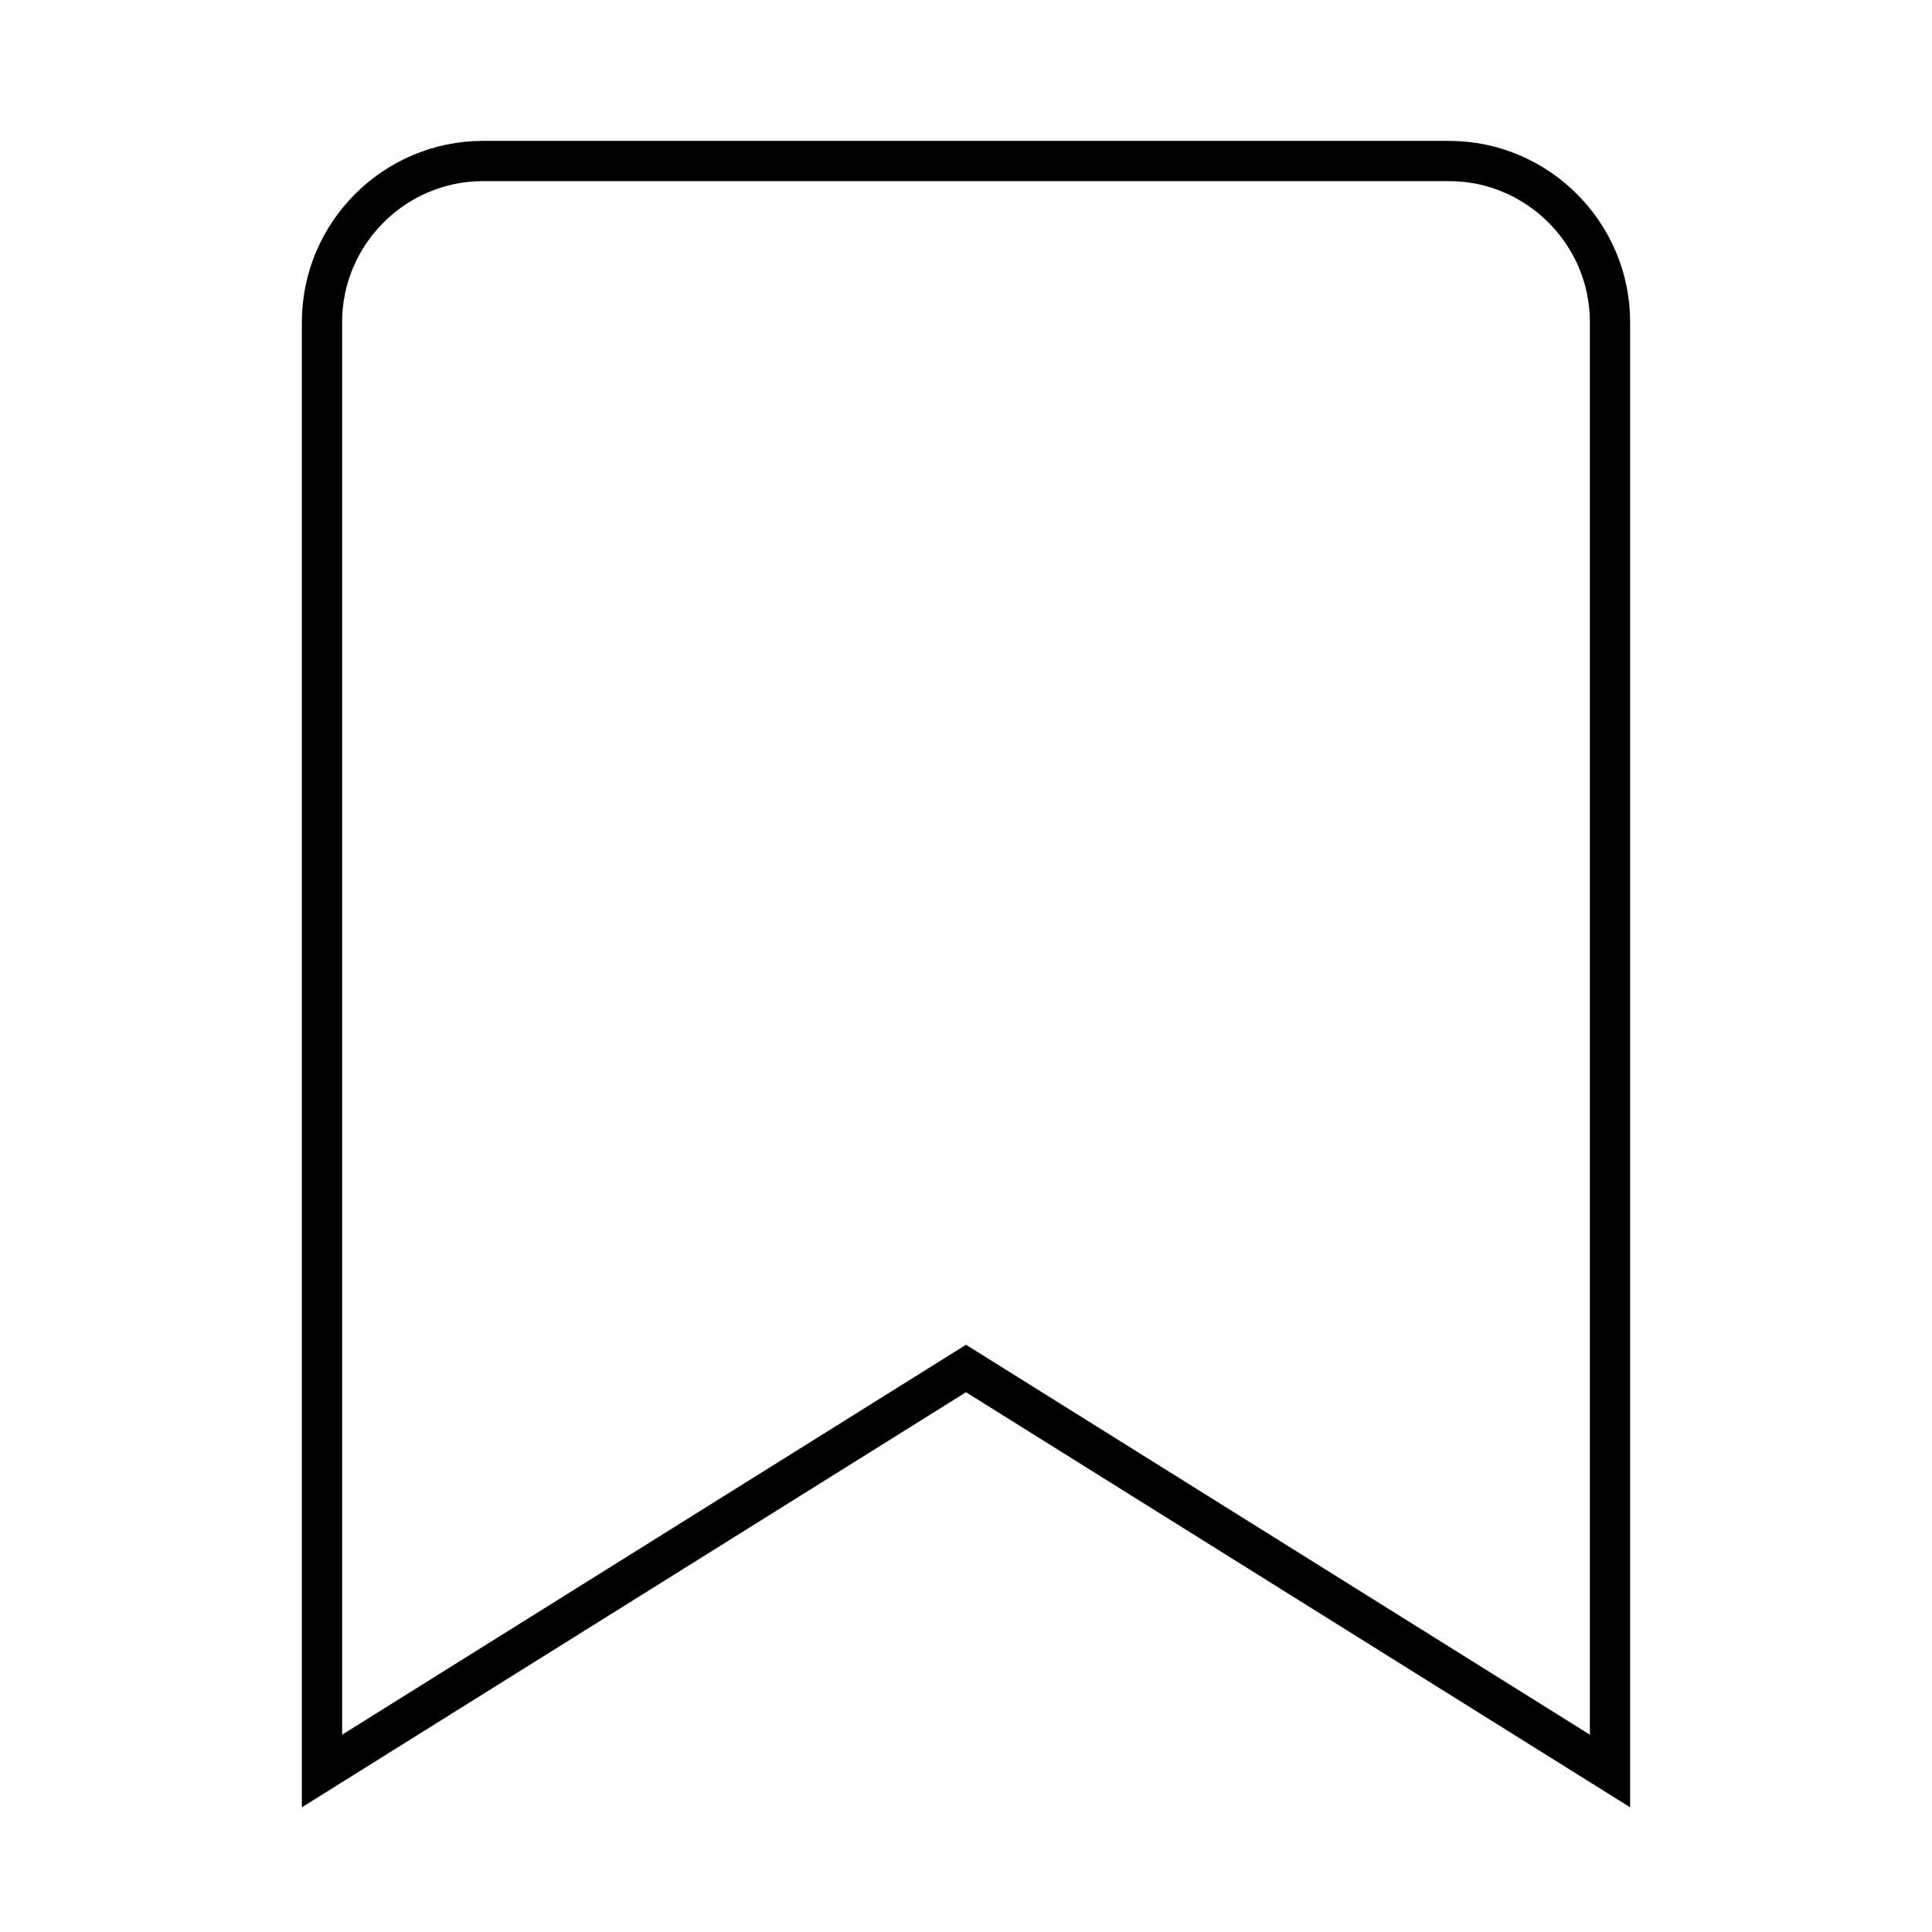 <svg
  width="100%"
  height="100%"
  viewBox="0 0 24 24"
  fill="none"
  xmlns="http://www.w3.org/2000/svg"
>
  <path
    d="M6 2H18C19.1 2 20 2.9 20 4V22L12 17L4 22V4C4 2.9 4.9 2 6 2Z"
    fill="none"
    stroke="black"
    stroke-width="0.5"
  />
</svg>